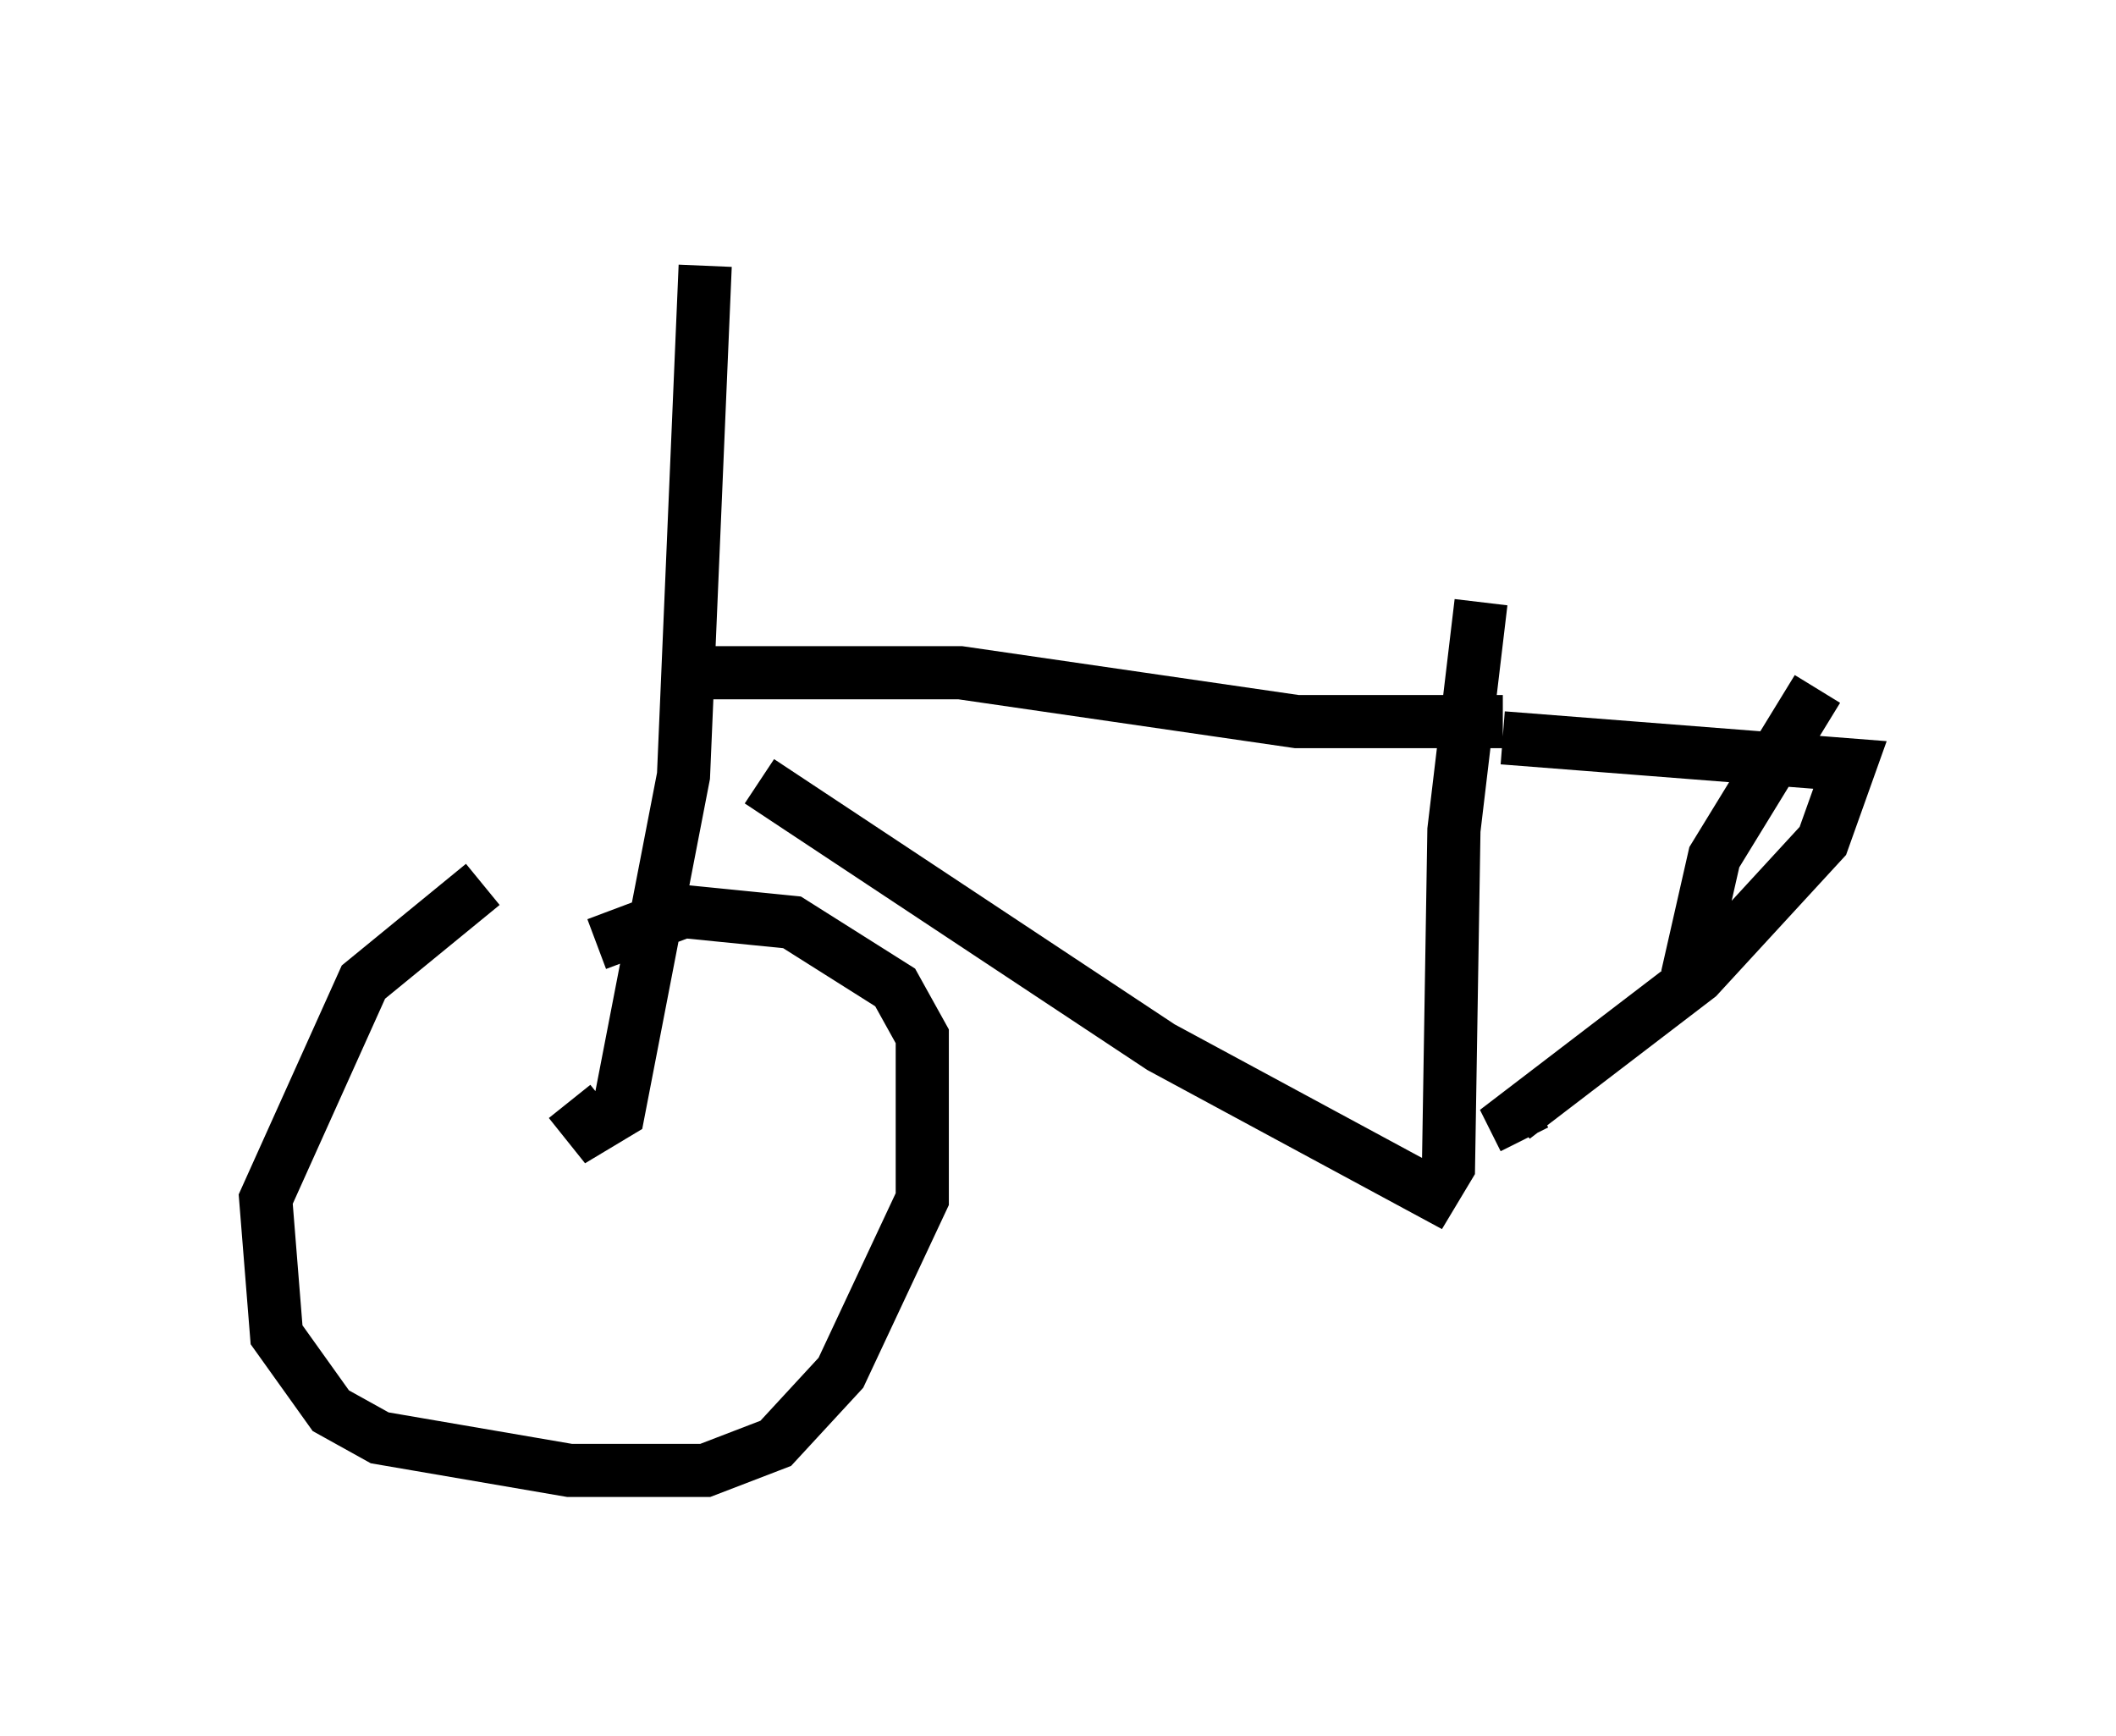 <?xml version="1.0" encoding="utf-8" ?>
<svg baseProfile="full" height="32.663" version="1.1" width="39.809" xmlns="http://www.w3.org/2000/svg" xmlns:ev="http://www.w3.org/2001/xml-events" xmlns:xlink="http://www.w3.org/1999/xlink"><defs /><rect fill="white" height="32.663" width="39.809" x="0" y="0" /><path d="M11.227, 15.821 m-2.144, 0.817 l-2.246, 1.838 -1.838, 4.083 l0.204, 2.552 1.021, 1.429 l0.919, 0.51 3.573, 0.613 l2.552, 0.0 1.327, -0.51 l1.225, -1.327 1.531, -3.267 l0.0, -3.063 -0.51, -0.919 l-1.94, -1.225 -2.042, -0.204 l-1.633, 0.613 m-0.51, 2.96 l0.408, 0.51 0.51, -0.306 l1.225, -6.329 0.408, -9.596 m-0.102, 7.656 l4.9, 0.0 6.329, 0.919 l3.879, 0.0 m-13.986, 1.123 l7.554, 5.002 5.104, 2.756 l0.306, -0.51 0.102, -6.329 l0.51, -4.288 m0.408, 2.552 l6.533, 0.51 -0.51, 1.429 l-2.348, 2.552 -3.471, 2.654 l0.204, 0.408 m5.513, -8.473 l-1.94, 3.165 -0.51, 2.246 " fill="none" stroke="black" stroke-width="1" /></svg>